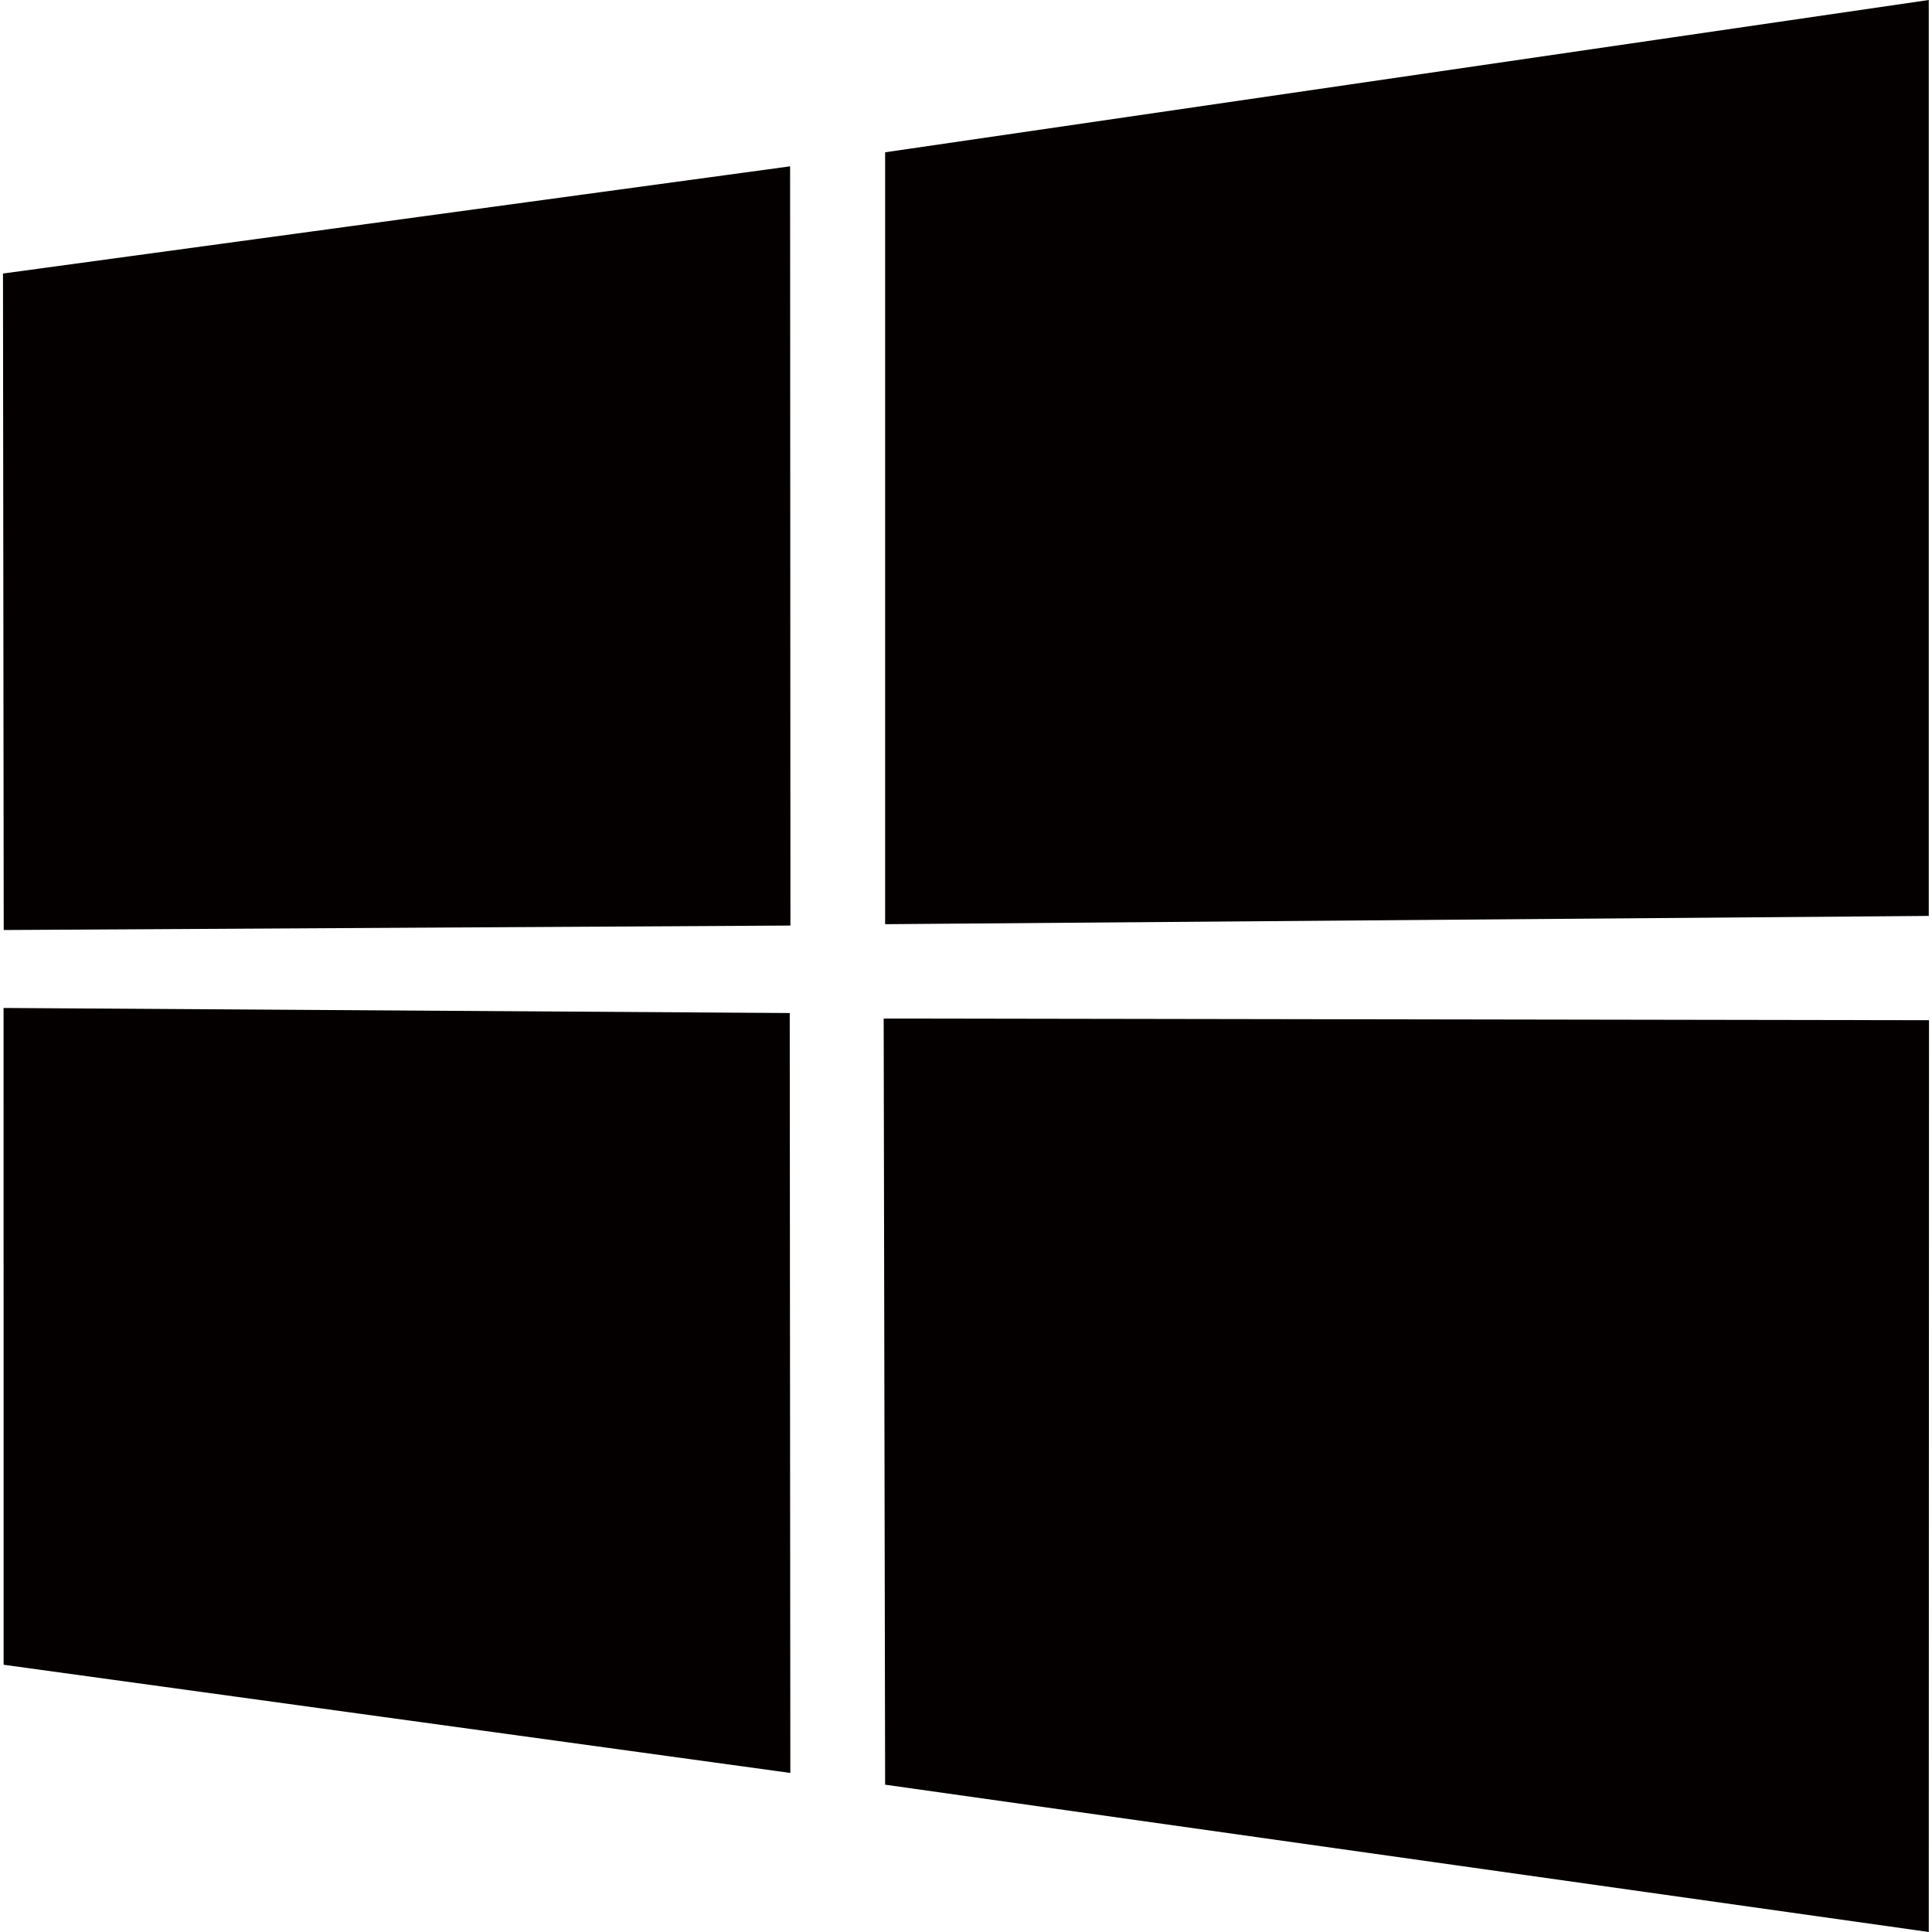 <svg xmlns="http://www.w3.org/2000/svg" width="64" height="64" viewBox="0 0 64 64"><path fill="#040000" d="M0.118,33.39L0.12,55.147l26.061,3.584l-0.02-25.173L0.118,33.39z M63.893,0L29.321,5.045v25.57 l34.572-0.274V0z M0.099,9.061l0.024,21.747l26.061-0.148L26.173,5.51L0.099,9.061z M29.273,33.74l0.048,25.38L63.893,64 l0.008-30.204L29.273,33.74z"/></svg>